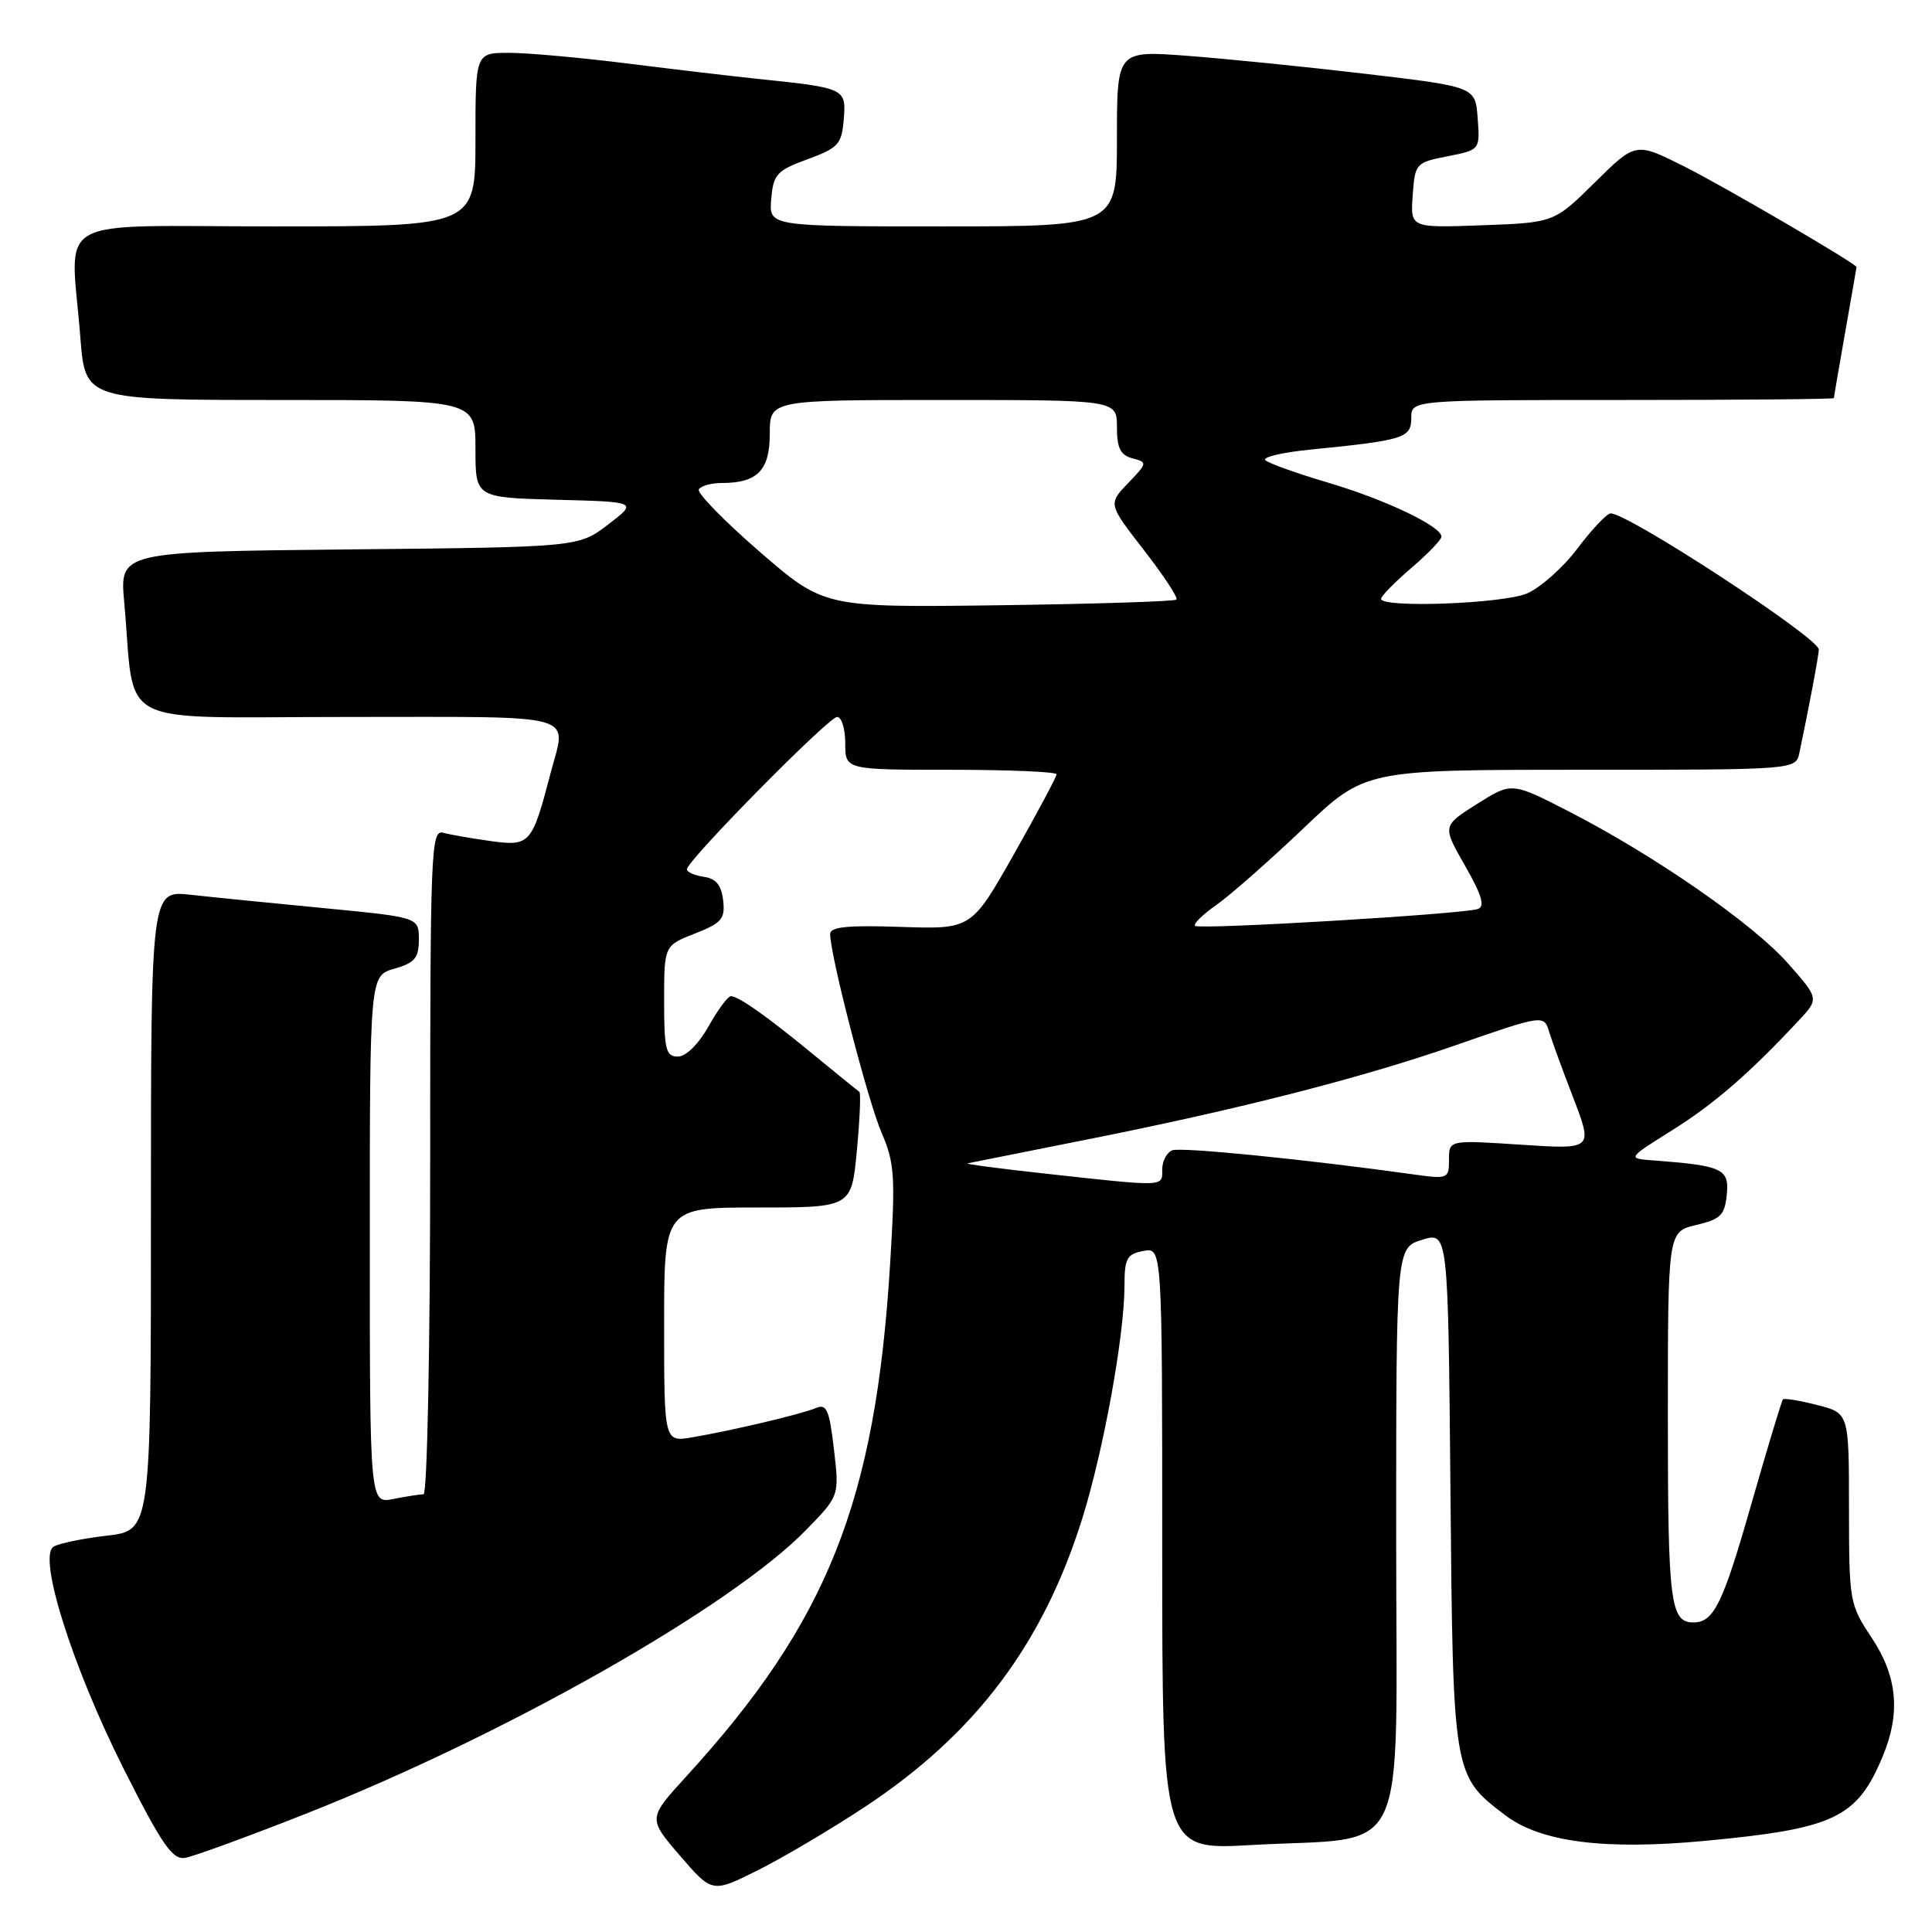 <?xml version="1.0" encoding="UTF-8" standalone="no"?>
<!DOCTYPE svg PUBLIC "-//W3C//DTD SVG 1.1//EN" "http://www.w3.org/Graphics/SVG/1.1/DTD/svg11.dtd" >
<svg xmlns="http://www.w3.org/2000/svg" xmlns:xlink="http://www.w3.org/1999/xlink" version="1.1" viewBox="0 0 256 256">
 <g >
 <path fill="currentColor"
d=" M 114.62 239.41 C 129.26 229.74 138.21 217.84 143.42 201.17 C 146.24 192.12 148.99 176.95 149.00 170.37 C 149.00 166.75 149.31 166.17 151.50 165.76 C 154.00 165.28 154.00 165.28 154.00 205.21 C 154.00 245.14 154.00 245.14 165.75 244.48 C 187.10 243.27 185.00 247.74 185.00 203.63 C 185.00 165.34 185.00 165.34 188.44 164.28 C 191.88 163.22 191.88 163.22 192.19 197.36 C 192.53 235.29 192.53 235.25 199.43 240.51 C 204.12 244.09 212.57 245.18 225.96 243.92 C 243.06 242.31 246.06 240.89 249.45 232.77 C 251.87 226.99 251.42 222.14 248.00 217.00 C 245.07 212.60 245.01 212.22 245.00 199.87 C 245.00 187.24 245.00 187.24 240.78 186.17 C 238.46 185.58 236.42 185.24 236.25 185.42 C 236.08 185.59 234.16 191.95 231.99 199.54 C 228.30 212.46 227.08 214.95 224.45 214.98 C 221.33 215.03 221.00 212.46 221.00 187.90 C 221.00 163.20 221.00 163.20 224.75 162.32 C 228.00 161.55 228.54 161.02 228.81 158.27 C 229.14 154.87 228.24 154.45 219.06 153.76 C 215.61 153.50 215.61 153.50 221.56 149.77 C 227.13 146.28 231.74 142.29 238.27 135.30 C 241.05 132.34 241.05 132.34 236.95 127.69 C 232.34 122.44 219.26 113.37 207.90 107.53 C 200.30 103.63 200.30 103.63 195.70 106.54 C 191.11 109.44 191.11 109.44 194.13 114.72 C 196.36 118.63 196.80 120.12 195.82 120.45 C 193.78 121.13 158.88 123.21 158.35 122.68 C 158.09 122.43 159.37 121.17 161.19 119.90 C 163.01 118.62 168.18 114.07 172.68 109.79 C 180.85 102.00 180.85 102.00 209.41 102.00 C 237.96 102.00 237.96 102.00 238.43 99.75 C 239.73 93.58 241.00 86.81 241.00 86.06 C 241.00 84.52 215.66 67.95 213.41 68.03 C 212.91 68.05 210.93 70.14 209.02 72.68 C 207.11 75.22 204.08 77.90 202.30 78.65 C 199.05 80.00 183.00 80.59 183.00 79.35 C 183.00 78.99 184.80 77.15 187.00 75.27 C 189.20 73.38 191.00 71.51 191.00 71.11 C 191.00 69.74 183.57 66.20 176.00 63.96 C 171.88 62.74 168.13 61.40 167.67 60.99 C 167.22 60.58 169.92 59.94 173.67 59.57 C 186.04 58.34 187.00 58.04 187.00 55.39 C 187.00 53.00 187.00 53.00 215.00 53.00 C 230.40 53.00 243.00 52.89 243.00 52.75 C 243.00 52.61 243.68 48.67 244.50 44.00 C 245.32 39.33 246.00 35.45 246.00 35.39 C 246.00 34.95 228.30 24.62 223.12 22.03 C 216.73 18.83 216.73 18.83 211.33 24.17 C 205.93 29.50 205.93 29.50 196.40 29.85 C 186.88 30.20 186.88 30.20 187.19 25.88 C 187.49 21.65 187.60 21.53 191.80 20.71 C 196.11 19.86 196.11 19.86 195.80 15.68 C 195.50 11.50 195.50 11.50 181.00 9.79 C 173.03 8.85 162.34 7.77 157.25 7.39 C 148.00 6.70 148.00 6.70 148.00 18.35 C 148.00 30.00 148.00 30.00 124.94 30.00 C 101.88 30.00 101.88 30.00 102.19 26.38 C 102.47 23.09 102.92 22.60 107.00 21.10 C 111.09 19.60 111.53 19.12 111.80 15.82 C 112.15 11.72 112.00 11.65 100.50 10.46 C 97.20 10.12 89.41 9.20 83.20 8.42 C 76.98 7.64 69.90 7.00 67.45 7.00 C 63.00 7.00 63.00 7.00 63.00 18.50 C 63.00 30.00 63.00 30.00 36.50 30.00 C 6.25 30.00 9.37 28.22 10.65 44.75 C 11.30 53.00 11.30 53.00 37.15 53.00 C 63.00 53.00 63.00 53.00 63.00 59.47 C 63.00 65.93 63.00 65.93 73.75 66.22 C 84.50 66.50 84.50 66.50 80.58 69.50 C 76.66 72.50 76.66 72.50 46.26 72.80 C 15.85 73.11 15.85 73.11 16.46 79.80 C 18.00 96.77 14.56 95.00 46.06 95.00 C 77.37 95.00 75.07 94.36 72.94 102.50 C 70.50 111.83 70.22 112.15 65.11 111.46 C 62.58 111.11 59.71 110.61 58.75 110.35 C 57.10 109.89 57.00 112.45 57.00 153.93 C 57.00 178.45 56.61 198.00 56.12 198.00 C 55.64 198.00 53.84 198.28 52.12 198.62 C 49.00 199.25 49.00 199.25 49.00 164.27 C 49.00 129.29 49.00 129.29 52.25 128.36 C 54.97 127.58 55.50 126.94 55.50 124.49 C 55.50 121.55 55.50 121.55 43.00 120.34 C 36.12 119.68 28.14 118.88 25.25 118.56 C 20.00 117.98 20.00 117.98 20.00 160.39 C 20.00 202.80 20.00 202.80 14.18 203.48 C 10.99 203.85 7.80 204.51 7.10 204.94 C 4.97 206.25 9.58 220.84 16.39 234.38 C 21.44 244.40 22.85 246.44 24.50 246.18 C 25.60 246.01 32.80 243.38 40.50 240.34 C 67.01 229.87 96.93 212.89 106.86 202.68 C 111.22 198.20 111.22 198.20 110.50 192.03 C 109.90 186.84 109.53 185.98 108.14 186.56 C 106.24 187.37 97.21 189.51 91.75 190.45 C 88.00 191.09 88.00 191.09 88.00 175.55 C 88.00 160.00 88.00 160.00 100.41 160.00 C 112.83 160.00 112.83 160.00 113.54 152.46 C 113.93 148.31 114.08 144.80 113.87 144.67 C 113.67 144.54 111.03 142.40 108.00 139.91 C 101.69 134.71 97.87 132.00 96.84 132.00 C 96.45 132.00 95.12 133.80 93.88 136.00 C 92.55 138.37 90.89 140.00 89.82 140.00 C 88.23 140.00 88.00 139.08 88.00 132.65 C 88.00 125.30 88.00 125.30 92.07 123.70 C 95.64 122.30 96.10 121.76 95.82 119.30 C 95.59 117.28 94.87 116.41 93.25 116.18 C 92.01 116.00 91.01 115.55 91.02 115.18 C 91.06 114.00 109.80 95.00 110.92 95.00 C 111.52 95.00 112.00 96.58 112.00 98.50 C 112.00 102.00 112.00 102.00 126.00 102.00 C 133.70 102.00 140.00 102.27 140.00 102.60 C 140.00 102.93 137.46 107.68 134.36 113.17 C 128.72 123.13 128.72 123.13 119.36 122.82 C 112.33 122.58 110.00 122.81 110.00 123.76 C 110.00 126.57 114.98 145.81 116.79 150.03 C 118.55 154.12 118.66 155.83 117.94 167.53 C 116.01 198.96 109.67 214.88 90.95 235.37 C 85.85 240.95 85.85 240.95 90.11 245.90 C 94.37 250.84 94.37 250.84 100.43 247.81 C 103.77 246.14 110.16 242.36 114.62 239.41 Z  M 138.50 155.51 C 132.45 154.85 127.81 154.23 128.20 154.15 C 128.58 154.07 135.71 152.65 144.04 150.99 C 164.12 147.00 180.37 142.85 192.76 138.54 C 204.50 134.45 204.60 134.43 205.28 136.75 C 205.56 137.71 206.98 141.61 208.44 145.40 C 211.10 152.31 211.10 152.31 201.55 151.68 C 192.00 151.05 192.00 151.05 192.00 153.66 C 192.00 156.20 191.87 156.25 187.25 155.61 C 173.08 153.63 156.51 151.97 155.34 152.42 C 154.60 152.71 154.00 153.85 154.00 154.97 C 154.00 157.29 154.54 157.27 138.50 155.51 Z  M 100.64 73.09 C 95.93 69.01 92.32 65.30 92.60 64.84 C 92.89 64.38 94.25 64.00 95.62 64.00 C 100.37 64.00 102.00 62.33 102.00 57.46 C 102.00 53.00 102.00 53.00 125.00 53.00 C 148.00 53.00 148.00 53.00 148.00 56.59 C 148.00 59.38 148.46 60.31 150.06 60.73 C 152.06 61.25 152.04 61.35 149.48 64.02 C 146.83 66.78 146.83 66.78 151.58 72.90 C 154.19 76.26 156.13 79.21 155.88 79.45 C 155.64 79.69 145.04 80.03 132.32 80.20 C 109.20 80.50 109.20 80.50 100.64 73.09 Z "/>
</g>
</svg>